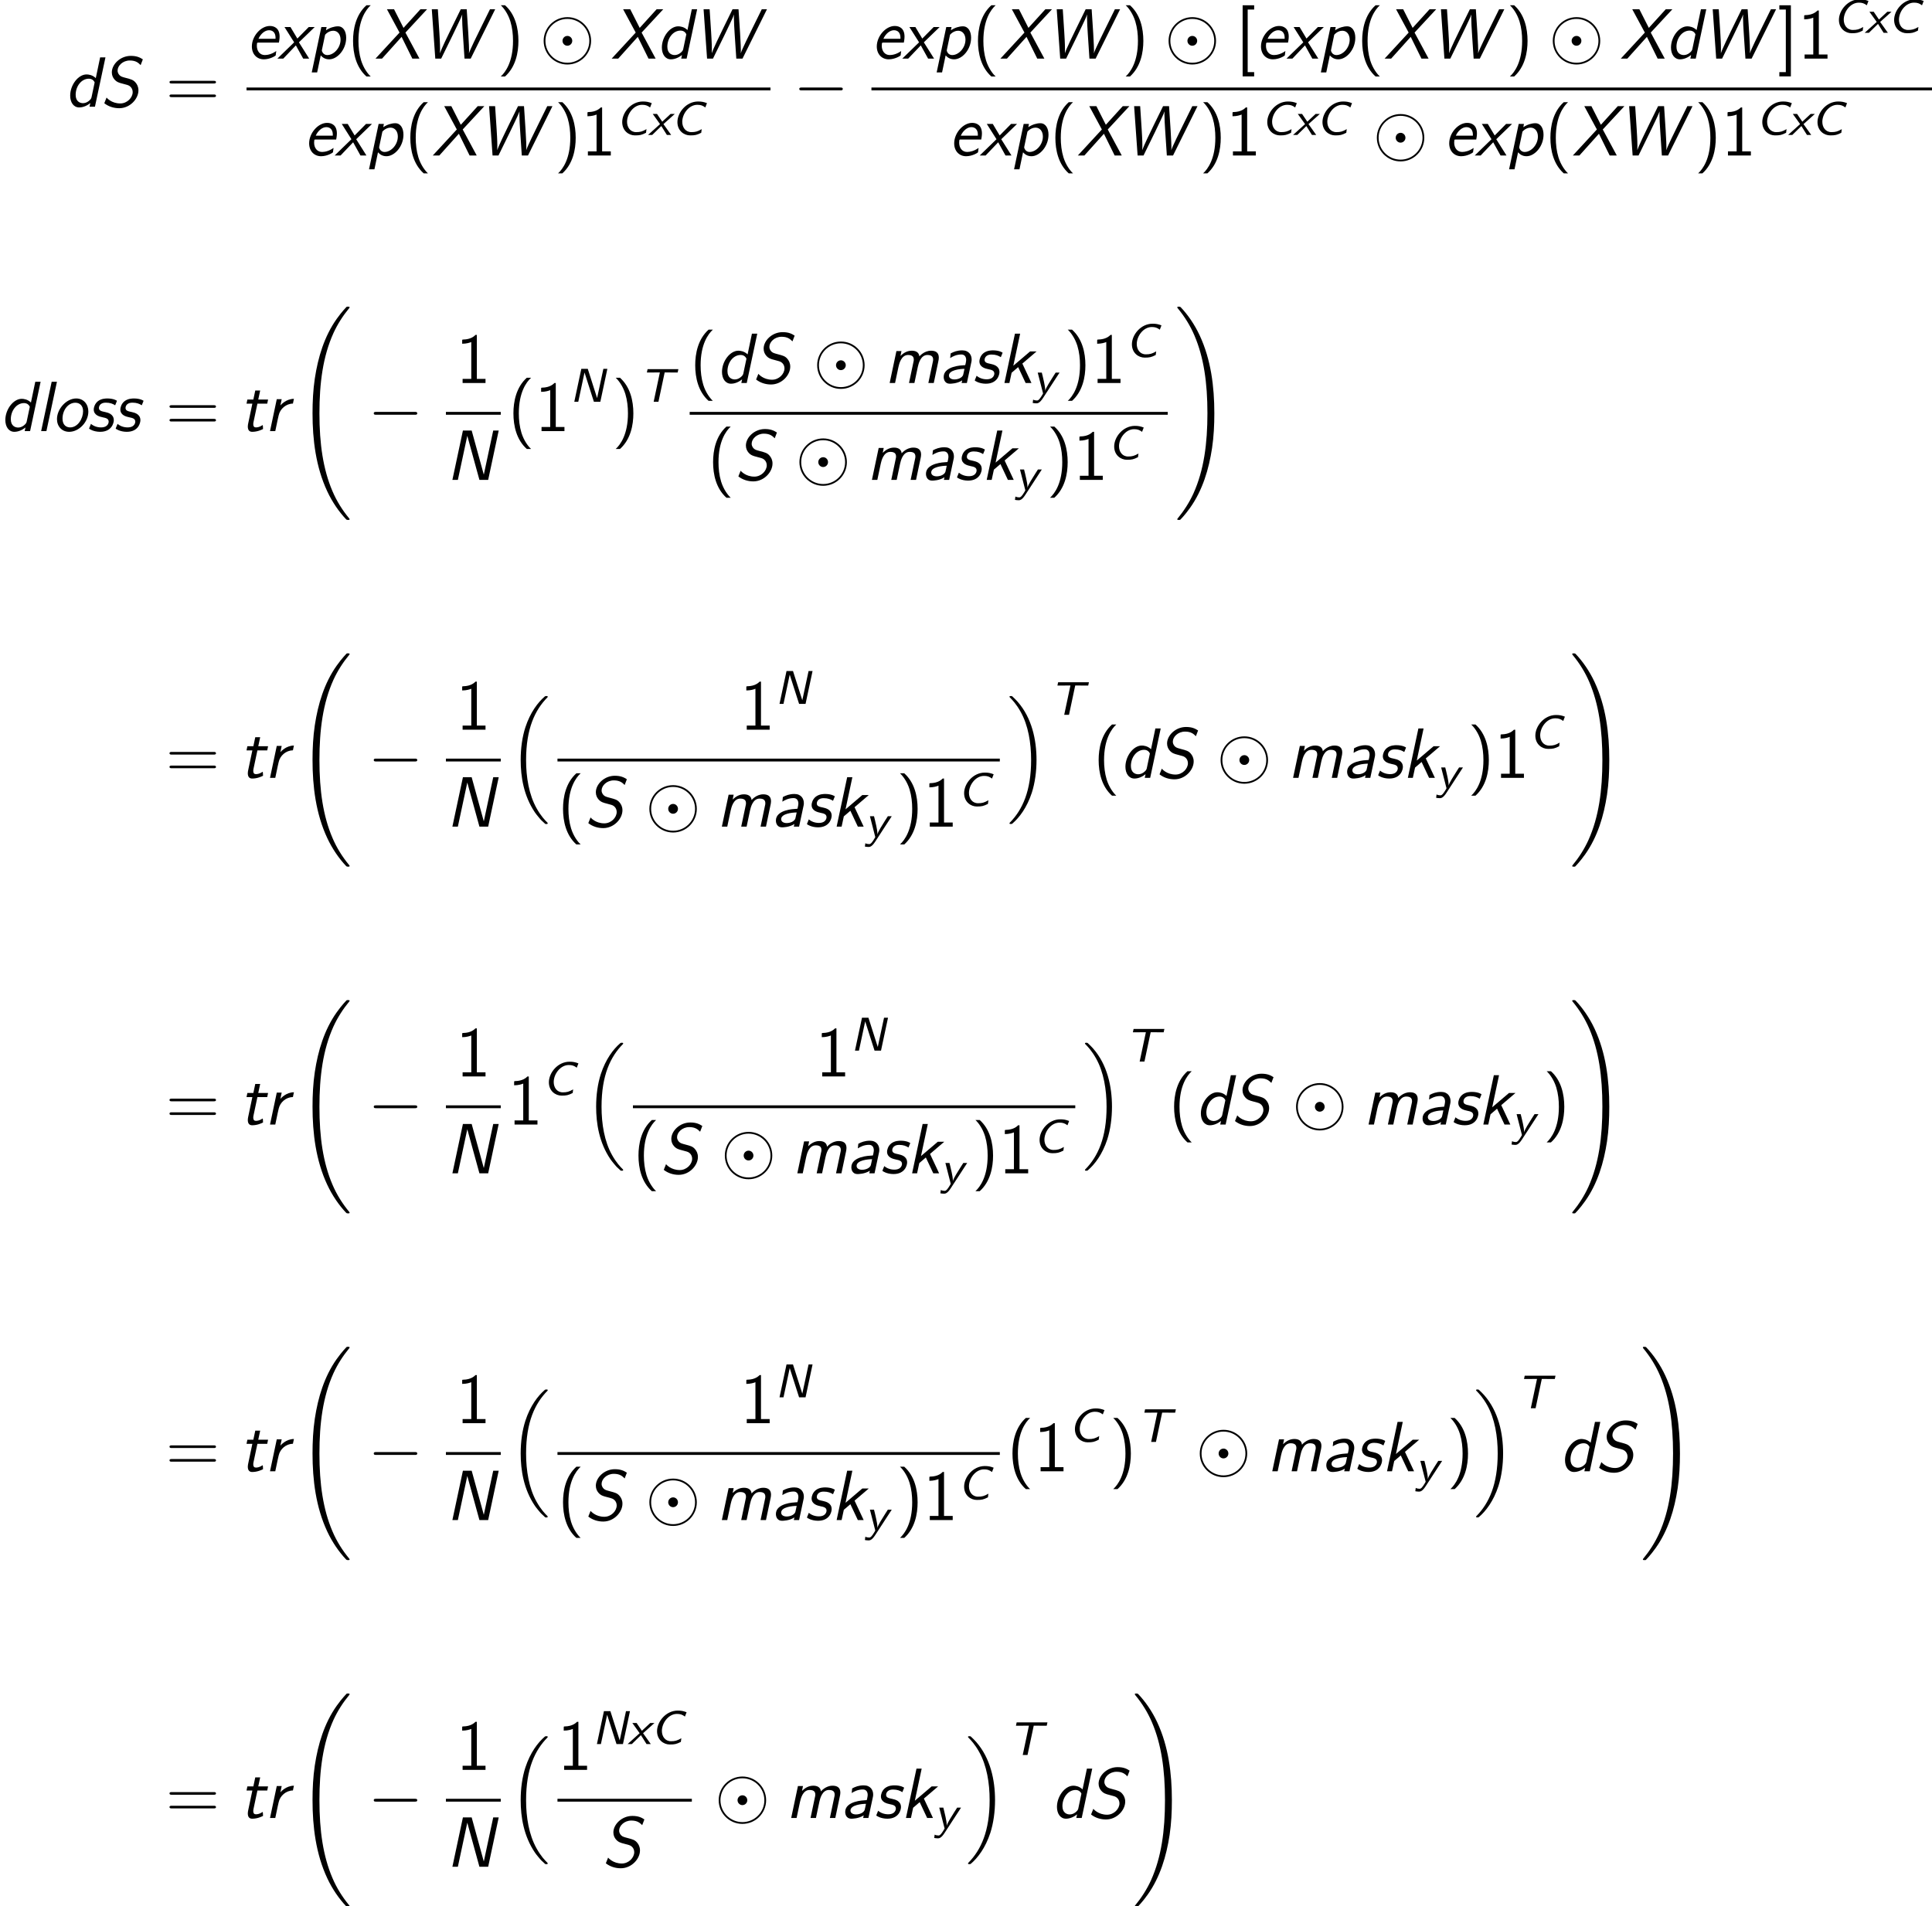 <?xml version='1.0' encoding='UTF-8'?>
<!-- This file was generated by dvisvgm 1.15.1 -->
<svg height='362.059pt' version='1.1' viewBox='-0.239 -0.228 366.881 362.059' width='366.881pt' xmlns='http://www.w3.org/2000/svg' xmlns:xlink='http://www.w3.org/1999/xlink'>
<defs>
<path d='M6.025 -5.348C5.483 -5.555 5.109 -5.627 4.535 -5.627C2.55 -5.627 1.06 -3.77 1.06 -2.168C1.06 -0.701 2.168 0.072 3.196 0.072C4.025 0.072 4.312 0.008 5.061 -0.367L5.141 -0.98C4.439 -0.566 4.065 -0.478 3.395 -0.478C2.415 -0.478 1.873 -1.291 1.873 -2.208C1.873 -3.547 2.981 -5.069 4.399 -5.069C4.949 -5.069 5.292 -4.965 5.746 -4.623L6.025 -5.348Z' id='g0-67'/>
<path d='M6.352 -5.531H5.683L4.631 -0.63H4.623L3.061 -5.531H1.977L0.797 0H1.466L2.511 -4.902H2.519L4.089 0H5.173L6.352 -5.531Z' id='g0-78'/>
<path d='M4.336 -4.926H5.085C5.181 -4.926 5.276 -4.918 5.372 -4.918H6.52L6.639 -5.475H1.466L1.347 -4.918H2.503C2.598 -4.918 2.694 -4.926 2.79 -4.926H3.531L2.487 0H3.292L4.336 -4.926Z' id='g0-84'/>
<path d='M2.598 -1.825L4.511 -3.539H3.802L2.399 -2.232L1.514 -3.539H0.797L2.024 -1.825L0 0H0.709L2.24 -1.498L3.18 0H3.897L2.598 -1.825Z' id='g0-120'/>
<path d='M4.535 -3.539H3.881L3.411 -2.805C2.957 -2.088 2.271 -1.012 2.12 -0.502C2.12 -0.502 2.112 -0.502 2.112 -0.502C2.112 -0.518 2.12 -0.606 2.12 -0.669C2.12 -0.98 2.024 -1.514 1.929 -1.953C1.777 -2.702 1.61 -3.284 1.554 -3.539H0.869L1.745 -0.12L1.761 -0.016C1.761 0.032 1.403 0.566 1.339 0.669C1.012 1.148 0.845 1.148 0.725 1.148C0.59 1.148 0.311 1.116 0.096 1.004L0.024 1.562C0.096 1.578 0.359 1.626 0.614 1.626C0.829 1.626 1.18 1.626 1.761 0.725L4.535 -3.539Z' id='g0-121'/>
<path d='M3.18 -8.966C1.387 -7.364 0.933 -4.937 0.933 -2.989C0.933 -0.885 1.447 1.459 3.18 3.001H3.897C3.431 2.57 2.702 1.638 2.283 0.287C1.961 -0.777 1.841 -1.889 1.841 -2.977C1.841 -6.504 3.096 -8.225 3.897 -8.966H3.18Z' id='g4-40'/>
<path d='M1.363 3.001C3.156 1.399 3.61 -1.028 3.61 -2.977C3.61 -5.081 3.096 -7.424 1.363 -8.966H0.646C1.112 -8.536 1.841 -7.603 2.26 -6.253C2.582 -5.189 2.702 -4.077 2.702 -2.989C2.702 0.538 1.447 2.26 0.646 3.001H1.363Z' id='g4-41'/>
<path d='M3.515 -8.082H3.288C3.096 -7.89 2.523 -7.329 1.231 -7.305C1.064 -7.305 1.052 -7.293 1.052 -7.077V-6.599C1.781 -6.599 2.331 -6.779 2.582 -6.886V-0.693H1.124V0H4.973V-0.693H3.515V-8.082Z' id='g4-49'/>
<path d='M8.07 -3.909C8.237 -3.909 8.452 -3.909 8.452 -4.125C8.452 -4.352 8.249 -4.352 8.07 -4.352H1.028C0.861 -4.352 0.646 -4.352 0.646 -4.136C0.646 -3.909 0.849 -3.909 1.028 -3.909H8.07ZM8.07 -1.614C8.237 -1.614 8.452 -1.614 8.452 -1.829C8.452 -2.056 8.249 -2.056 8.07 -2.056H1.028C0.861 -2.056 0.646 -2.056 0.646 -1.841C0.646 -1.614 0.849 -1.614 1.028 -1.614H8.07Z' id='g4-61'/>
<path d='M3.12 2.989V2.271H2.032V-8.249H3.12V-8.966H1.184V2.989H3.12Z' id='g4-91'/>
<path d='M2.188 -8.966H0.251V-8.249H1.339V2.271H0.251V2.989H2.188V-8.966Z' id='g4-93'/>
<path d='M8.871 -8.297H7.95L6.372 -0.909H6.36L4.328 -8.297H2.857L1.088 0H2.008L3.587 -7.388H3.599L5.631 0H7.101L8.871 -8.297Z' id='g1-78'/>
<path d='M7.125 -7.962C6.635 -8.285 6.085 -8.548 5.105 -8.548C3.324 -8.548 1.913 -7.125 1.913 -5.774C1.913 -5.248 2.116 -4.878 2.331 -4.615C2.726 -4.136 3.168 -4.017 3.694 -3.885C3.802 -3.85 4.423 -3.682 4.519 -3.658C5.057 -3.503 5.416 -3.037 5.416 -2.451C5.416 -1.542 4.507 -0.55 3.335 -0.55C1.853 -0.55 1.076 -1.482 1.028 -1.542L0.646 -0.586C1.363 -0.024 2.248 0.251 3.156 0.251C4.961 0.251 6.384 -1.315 6.384 -2.75C6.384 -3.347 6.157 -3.778 5.87 -4.101C5.499 -4.519 5.129 -4.615 4.316 -4.83C3.694 -4.997 3.467 -5.057 3.252 -5.26C3.156 -5.356 2.881 -5.619 2.881 -6.085C2.881 -6.874 3.73 -7.771 4.937 -7.771C5.978 -7.771 6.396 -7.352 6.755 -6.994L7.125 -7.962Z' id='g1-83'/>
<path d='M12.577 -8.297H11.704L10.09 -5.021C9.636 -4.113 8.381 -1.554 8.177 -0.921H8.165C8.189 -1.1 8.189 -1.399 8.189 -1.411C8.189 -1.65 8.165 -2.546 8.058 -4.268L7.795 -8.297H6.791L5.189 -5.033C4.734 -4.101 3.551 -1.686 3.312 -0.933L3.3 -0.944C3.312 -1.052 3.312 -1.327 3.312 -1.626C3.312 -2.594 3.228 -3.826 3.192 -4.447L2.941 -8.297H1.925L2.511 0H3.503L5.428 -3.933L6.253 -5.655C6.456 -6.073 6.898 -7.006 7.042 -7.424C7.042 -7.424 7.018 -7.113 7.018 -6.958C7.018 -6.169 7.089 -5.081 7.149 -4.148L7.424 0H8.464L12.577 -8.297Z' id='g1-87'/>
<path d='M5.2 -4.376L8.835 -8.297H7.723L4.878 -5.165L3.288 -8.297H2.092L4.208 -4.376L0.167 0H1.267L4.555 -3.658L6.36 0H7.556L5.2 -4.376Z' id='g1-88'/>
<path d='M5.44 -3.575C5.464 -3.706 5.475 -3.742 5.475 -3.969C5.475 -4.663 5.045 -5.487 3.897 -5.487C3.049 -5.487 2.439 -5.236 1.949 -4.973L1.865 -4.196C2.283 -4.459 2.905 -4.794 3.754 -4.794C4.304 -4.794 4.555 -4.388 4.555 -3.873C4.555 -3.646 4.423 -3.025 4.388 -3.001C4.364 -2.989 4.34 -2.989 4.053 -2.977C3.873 -2.965 0.777 -2.869 0.777 -1.016C0.777 -0.873 0.801 0.12 1.829 0.12C1.937 0.12 3.037 0.12 3.885 -0.442L3.79 0H4.674L5.44 -3.575ZM4.268 -2.379C4.196 -2.032 4.077 -1.435 4.041 -1.339C3.85 -0.861 3.18 -0.598 2.582 -0.598C2.128 -0.598 1.662 -0.789 1.662 -1.255C1.662 -2.2 3.587 -2.379 4.268 -2.379Z' id='g1-97'/>
<path d='M6.826 -8.297H5.93L5.2 -4.806C4.639 -5.356 3.957 -5.428 3.646 -5.428C2.248 -5.428 0.897 -3.658 0.897 -1.865C0.897 -0.741 1.459 0.12 2.415 0.12C3.096 0.12 3.778 -0.203 4.28 -0.61L4.148 0H5.057L6.826 -8.297ZM4.483 -1.59C4.435 -1.387 4.34 -1.207 3.969 -0.921C3.694 -0.717 3.371 -0.598 3.049 -0.598C2.582 -0.598 1.817 -0.849 1.817 -1.997C1.817 -3.419 2.762 -4.71 4.041 -4.71C4.663 -4.71 4.926 -4.28 5.009 -4.089L4.483 -1.59Z' id='g1-100'/>
<path d='M5.44 -2.69C5.464 -2.798 5.559 -3.288 5.559 -3.694C5.559 -5.093 4.698 -5.487 3.921 -5.487C2.391 -5.487 0.897 -3.766 0.897 -2.044C0.897 -0.741 1.745 0.12 2.905 0.12C3.957 0.12 4.866 -0.466 4.902 -0.538C4.914 -0.586 4.973 -1.028 4.997 -1.279C4.28 -0.753 3.551 -0.598 3.072 -0.598C2.224 -0.598 1.734 -1.303 1.734 -2.152C1.734 -2.224 1.734 -2.343 1.757 -2.534C1.793 -2.678 1.805 -2.69 2.008 -2.69H5.44ZM2.008 -3.335C2.391 -4.196 3.108 -4.77 3.778 -4.77C4.328 -4.77 4.878 -4.459 4.878 -3.479C4.878 -3.419 4.878 -3.383 4.866 -3.335H2.008Z' id='g1-101'/>
<path d='M3.945 -3.264L6.336 -5.308H5.248L2.427 -2.905L3.575 -8.297H2.702L0.933 0H1.769L2.14 -1.722L3.24 -2.666L4.495 0H5.475L3.945 -3.264Z' id='g1-107'/>
<path d='M3.587 -8.297H2.702L0.933 0H1.817L3.587 -8.297Z' id='g1-108'/>
<path d='M9.098 -3.634C9.134 -3.802 9.182 -4.029 9.182 -4.268C9.182 -5.165 8.584 -5.428 7.878 -5.428C6.695 -5.428 5.93 -4.483 5.918 -4.471C5.834 -5.224 5.236 -5.428 4.627 -5.428C3.862 -5.428 3.24 -5.045 2.738 -4.555L2.905 -5.368H2.056L0.921 0H1.829L2.403 -2.714C2.511 -3.168 2.833 -4.71 4.017 -4.71C4.842 -4.71 4.973 -4.292 4.973 -3.933C4.973 -3.79 4.961 -3.706 4.937 -3.622L4.172 0H5.081L5.655 -2.714C5.762 -3.168 6.085 -4.71 7.269 -4.71C8.094 -4.71 8.225 -4.292 8.225 -3.933C8.225 -3.79 8.213 -3.706 8.189 -3.622L7.424 0H8.333L9.098 -3.634Z' id='g1-109'/>
<path d='M6.121 -3.288C6.121 -4.519 5.32 -5.487 4.089 -5.487C2.403 -5.487 0.849 -3.706 0.849 -2.02C0.849 -0.789 1.674 0.12 2.905 0.12C4.519 0.12 6.121 -1.494 6.121 -3.288ZM3.061 -0.622C2.499 -0.622 1.781 -0.944 1.781 -2.092C1.781 -3.551 2.738 -4.77 3.933 -4.77C4.674 -4.77 5.236 -4.28 5.236 -3.347C5.236 -2.152 4.388 -0.622 3.061 -0.622Z' id='g1-111'/>
<path d='M1.949 -0.538C2.212 -0.263 2.618 0.12 3.371 0.12C4.746 0.12 6.229 -1.53 6.229 -3.503C6.229 -4.555 5.762 -5.428 4.854 -5.428C4.244 -5.428 3.491 -5.212 2.833 -4.758L2.941 -5.308H2.056L0.442 2.319H1.351L1.949 -0.538ZM2.69 -4.017C3.156 -4.531 3.694 -4.686 4.053 -4.686C4.806 -4.686 5.284 -4.053 5.284 -3.192C5.284 -1.793 4.136 -0.598 3.072 -0.598C2.929 -0.598 2.69 -0.61 2.451 -0.813C2.26 -0.968 2.14 -1.279 2.14 -1.351C2.14 -1.387 2.152 -1.459 2.164 -1.518L2.69 -4.017Z' id='g1-112'/>
<path d='M4.949 -5.428C3.61 -5.404 2.786 -4.435 2.678 -4.316L2.893 -5.368H2.068L0.933 0H1.817L2.224 -1.937L2.391 -2.666C2.63 -3.742 3.61 -4.603 4.782 -4.627L4.949 -5.428Z' id='g1-114'/>
<path d='M5.045 -4.949C5.057 -4.985 5.093 -5.057 5.093 -5.093C5.093 -5.117 4.543 -5.487 3.491 -5.487C3.24 -5.487 2.487 -5.487 1.889 -5.021C1.339 -4.579 1.196 -3.921 1.196 -3.646C1.196 -2.642 2.212 -2.427 2.702 -2.319C3.216 -2.212 3.706 -2.116 3.706 -1.578C3.706 -1.566 3.706 -0.622 2.415 -0.622C1.722 -0.622 1.124 -0.873 0.729 -1.219L0.466 -0.574C0.454 -0.538 0.418 -0.466 0.418 -0.418C0.418 -0.383 1.148 0.12 2.271 0.12C4.232 0.12 4.567 -1.387 4.567 -1.829C4.567 -2.893 3.539 -3.108 3.12 -3.204C2.475 -3.335 2.068 -3.431 2.068 -3.897C2.068 -3.933 2.068 -4.782 3.24 -4.782C3.945 -4.782 4.411 -4.591 4.794 -4.34L5.045 -4.949Z' id='g1-115'/>
<path d='M3.025 -4.615H4.674L4.818 -5.308H3.168L3.491 -6.826H2.666L2.343 -5.308H1.339L1.196 -4.615H2.176L1.482 -1.315C1.459 -1.196 1.411 -0.992 1.411 -0.777C1.411 -0.108 1.722 0.12 2.152 0.12C3.013 0.12 3.706 -0.215 3.969 -0.347C3.957 -0.705 3.945 -1.016 3.921 -1.016C3.909 -1.016 3.897 -1.016 3.826 -0.968C3.383 -0.669 3.001 -0.622 2.774 -0.622C2.523 -0.622 2.331 -0.741 2.331 -1.172C2.331 -1.255 2.331 -1.339 2.367 -1.506L3.025 -4.615Z' id='g1-116'/>
<path d='M3.622 -2.738L6.276 -5.308H5.272L3.359 -3.371L2.2 -5.308H1.196L2.821 -2.738L0 0H0.992L3.108 -2.224L4.34 0H5.344L3.622 -2.738Z' id='g1-120'/>
<path d='M6.157 20.898C6.181 20.91 6.288 21.029 6.3 21.029H6.563C6.599 21.029 6.695 21.017 6.695 20.91C6.695 20.862 6.671 20.838 6.647 20.802C6.217 20.372 5.571 19.714 4.83 18.399C3.539 16.104 3.061 13.151 3.061 10.281C3.061 4.973 4.567 1.853 6.659 -0.263C6.695 -0.299 6.695 -0.335 6.695 -0.359C6.695 -0.478 6.611 -0.478 6.468 -0.478C6.312 -0.478 6.288 -0.478 6.181 -0.383C5.045 0.598 3.766 2.26 2.941 4.782C2.427 6.36 2.152 8.285 2.152 10.27C2.152 13.103 2.666 16.307 4.543 19.08C4.866 19.547 5.308 20.037 5.308 20.049C5.428 20.192 5.595 20.384 5.691 20.467L6.157 20.898Z' id='g2-16'/>
<path d='M4.973 10.27C4.973 6.838 4.172 3.192 1.817 0.502C1.65 0.311 1.207 -0.155 0.921 -0.406C0.837 -0.478 0.813 -0.478 0.658 -0.478C0.538 -0.478 0.43 -0.478 0.43 -0.359C0.43 -0.311 0.478 -0.263 0.502 -0.239C0.909 0.179 1.554 0.837 2.295 2.152C3.587 4.447 4.065 7.4 4.065 10.27C4.065 15.458 2.63 18.626 0.478 20.814C0.454 20.838 0.43 20.874 0.43 20.91C0.43 21.029 0.538 21.029 0.658 21.029C0.813 21.029 0.837 21.029 0.944 20.933C2.08 19.953 3.359 18.291 4.184 15.769C4.71 14.131 4.973 12.194 4.973 10.27Z' id='g2-17'/>
<path d='M9.05 35.256C9.05 35.22 9.05 35.196 8.978 35.112C7.831 33.725 6.874 32.195 6.169 30.534C4.603 26.875 3.981 22.595 3.981 17.454C3.981 12.362 4.567 7.89 6.336 3.969C7.03 2.451 7.938 1.04 9.002 -0.251C9.026 -0.287 9.05 -0.311 9.05 -0.359C9.05 -0.478 8.966 -0.478 8.787 -0.478S8.584 -0.478 8.56 -0.454C8.548 -0.442 7.807 0.275 6.874 1.59C4.794 4.531 3.742 8.046 3.204 11.608C2.917 13.533 2.821 15.494 2.821 17.443C2.821 21.914 3.383 26.481 5.296 30.569C6.145 32.387 7.281 34.024 8.464 35.268C8.572 35.363 8.584 35.375 8.787 35.375C8.966 35.375 9.05 35.375 9.05 35.256Z' id='g2-32'/>
<path d='M6.635 17.454C6.635 12.983 6.073 8.416 4.16 4.328C3.312 2.511 2.176 0.873 0.992 -0.371C0.885 -0.466 0.873 -0.478 0.669 -0.478C0.502 -0.478 0.406 -0.478 0.406 -0.359C0.406 -0.311 0.454 -0.251 0.478 -0.215C1.626 1.172 2.582 2.702 3.288 4.364C4.854 8.022 5.475 12.302 5.475 17.443C5.475 22.535 4.89 27.007 3.12 30.928C2.427 32.446 1.518 33.857 0.454 35.148C0.442 35.172 0.406 35.22 0.406 35.256C0.406 35.375 0.502 35.375 0.669 35.375C0.849 35.375 0.873 35.375 0.897 35.351C0.909 35.34 1.65 34.622 2.582 33.307C4.663 30.366 5.715 26.851 6.253 23.289C6.539 21.364 6.635 19.403 6.635 17.454Z' id='g2-33'/>
<path d='M7.878 -2.75C8.082 -2.75 8.297 -2.75 8.297 -2.989S8.082 -3.228 7.878 -3.228H1.411C1.207 -3.228 0.992 -3.228 0.992 -2.989S1.207 -2.75 1.411 -2.75H7.878Z' id='g3-0'/>
<path d='M8.632 -2.989C8.632 -5.189 6.838 -6.97 4.651 -6.97C2.427 -6.97 0.658 -5.165 0.658 -2.989C0.658 -0.789 2.451 0.992 4.639 0.992C6.862 0.992 8.632 -0.813 8.632 -2.989ZM4.651 0.693C2.594 0.693 0.956 -0.968 0.956 -2.989C0.956 -5.045 2.63 -6.671 4.639 -6.671C6.695 -6.671 8.333 -5.009 8.333 -2.989C8.333 -0.933 6.659 0.693 4.651 0.693ZM5.464 -2.989C5.464 -3.443 5.093 -3.814 4.651 -3.814C4.172 -3.814 3.826 -3.419 3.826 -2.989C3.826 -2.534 4.196 -2.164 4.639 -2.164C5.117 -2.164 5.464 -2.558 5.464 -2.989Z' id='g3-12'/>
</defs>
<g id='page1' transform='matrix(1.13 0 0 1.13 -63.986 -61.044)'>
<use x='67.311' xlink:href='#g1-100' y='71.759'/>
<use x='73.294' xlink:href='#g1-83' y='71.759'/>
<use x='84.255' xlink:href='#g4-61' y='71.759'/>
<use x='97.842' xlink:href='#g1-101' y='63.672'/>
<use x='103.025' xlink:href='#g1-120' y='63.672'/>
<use x='108.36' xlink:href='#g1-112' y='63.672'/>
<use x='114.811' xlink:href='#g4-40' y='63.672'/>
<use x='119.346' xlink:href='#g1-88' y='63.672'/>
<use x='127.052' xlink:href='#g1-87' y='63.672'/>
<use x='139.925' xlink:href='#g4-41' y='63.672'/>
<use x='147.117' xlink:href='#g3-12' y='63.672'/>
<use x='159.037' xlink:href='#g1-88' y='63.672'/>
<use x='166.743' xlink:href='#g1-100' y='63.672'/>
<use x='172.726' xlink:href='#g1-87' y='63.672'/>
<rect height='0.478' width='88.05' x='97.842' y='68.531'/>
<use x='107.467' xlink:href='#g1-101' y='79.96'/>
<use x='112.65' xlink:href='#g1-120' y='79.96'/>
<use x='117.985' xlink:href='#g1-112' y='79.96'/>
<use x='124.436' xlink:href='#g4-40' y='79.96'/>
<use x='128.971' xlink:href='#g1-88' y='79.96'/>
<use x='136.677' xlink:href='#g1-87' y='79.96'/>
<use x='149.55' xlink:href='#g4-41' y='79.96'/>
<use x='154.085' xlink:href='#g4-49' y='79.96'/>
<use x='159.916' xlink:href='#g0-67' y='76.506'/>
<use x='165.307' xlink:href='#g0-120' y='76.506'/>
<use x='169.194' xlink:href='#g0-67' y='76.506'/>
<use x='189.744' xlink:href='#g3-0' y='71.759'/>
<use x='202.86' xlink:href='#g1-101' y='63.672'/>
<use x='208.043' xlink:href='#g1-120' y='63.672'/>
<use x='213.378' xlink:href='#g1-112' y='63.672'/>
<use x='219.829' xlink:href='#g4-40' y='63.672'/>
<use x='224.364' xlink:href='#g1-88' y='63.672'/>
<use x='232.07' xlink:href='#g1-87' y='63.672'/>
<use x='244.943' xlink:href='#g4-41' y='63.672'/>
<use x='252.135' xlink:href='#g3-12' y='63.672'/>
<use x='264.055' xlink:href='#g4-91' y='63.672'/>
<use x='267.426' xlink:href='#g1-101' y='63.672'/>
<use x='272.609' xlink:href='#g1-120' y='63.672'/>
<use x='277.944' xlink:href='#g1-112' y='63.672'/>
<use x='284.395' xlink:href='#g4-40' y='63.672'/>
<use x='288.93' xlink:href='#g1-88' y='63.672'/>
<use x='296.636' xlink:href='#g1-87' y='63.672'/>
<use x='309.509' xlink:href='#g4-41' y='63.672'/>
<use x='316.701' xlink:href='#g3-12' y='63.672'/>
<use x='328.621' xlink:href='#g1-88' y='63.672'/>
<use x='336.327' xlink:href='#g1-100' y='63.672'/>
<use x='342.31' xlink:href='#g1-87' y='63.672'/>
<use x='355.183' xlink:href='#g4-93' y='63.672'/>
<use x='358.553' xlink:href='#g4-49' y='63.672'/>
<use x='364.384' xlink:href='#g0-67' y='59.333'/>
<use x='369.774' xlink:href='#g0-120' y='59.333'/>
<use x='373.662' xlink:href='#g0-67' y='59.333'/>
<rect height='0.478' width='178.227' x='202.86' y='68.531'/>
<use x='215.868' xlink:href='#g1-101' y='79.96'/>
<use x='221.051' xlink:href='#g1-120' y='79.96'/>
<use x='226.386' xlink:href='#g1-112' y='79.96'/>
<use x='232.837' xlink:href='#g4-40' y='79.96'/>
<use x='237.373' xlink:href='#g1-88' y='79.96'/>
<use x='245.078' xlink:href='#g1-87' y='79.96'/>
<use x='257.951' xlink:href='#g4-41' y='79.96'/>
<use x='262.486' xlink:href='#g4-49' y='79.96'/>
<use x='268.318' xlink:href='#g0-67' y='76.506'/>
<use x='273.708' xlink:href='#g0-120' y='76.506'/>
<use x='277.595' xlink:href='#g0-67' y='76.506'/>
<use x='287.136' xlink:href='#g3-12' y='79.96'/>
<use x='299.057' xlink:href='#g1-101' y='79.96'/>
<use x='304.24' xlink:href='#g1-120' y='79.96'/>
<use x='309.575' xlink:href='#g1-112' y='79.96'/>
<use x='316.026' xlink:href='#g4-40' y='79.96'/>
<use x='320.561' xlink:href='#g1-88' y='79.96'/>
<use x='328.267' xlink:href='#g1-87' y='79.96'/>
<use x='341.14' xlink:href='#g4-41' y='79.96'/>
<use x='345.675' xlink:href='#g4-49' y='79.96'/>
<use x='351.506' xlink:href='#g0-67' y='76.506'/>
<use x='356.897' xlink:href='#g0-120' y='76.506'/>
<use x='360.784' xlink:href='#g0-67' y='76.506'/>
<use x='56.413' xlink:href='#g1-100' y='126.286'/>
<use x='62.396' xlink:href='#g1-108' y='126.286'/>
<use x='65.139' xlink:href='#g1-111' y='126.286'/>
<use x='70.97' xlink:href='#g1-115' y='126.286'/>
<use x='75.441' xlink:href='#g1-115' y='126.286'/>
<use x='84.255' xlink:href='#g4-61' y='126.286'/>
<use x='96.646' xlink:href='#g1-116' y='126.286'/>
<use x='100.857' xlink:href='#g1-114' y='126.286'/>
<use x='106.113' xlink:href='#g2-32' y='105.843'/>
<use x='118.234' xlink:href='#g3-0' y='126.286'/>
<use x='133.031' xlink:href='#g4-49' y='118.199'/>
<rect height='0.478' width='9.216' x='131.35' y='123.058'/>
<use x='131.35' xlink:href='#g1-78' y='134.487'/>
<use x='141.761' xlink:href='#g4-40' y='126.286'/>
<use x='146.296' xlink:href='#g4-49' y='126.286'/>
<use x='152.128' xlink:href='#g0-78' y='121.35'/>
<use x='159.24' xlink:href='#g4-41' y='126.286'/>
<use x='163.775' xlink:href='#g0-84' y='121.35'/>
<use x='172.312' xlink:href='#g4-40' y='118.199'/>
<use x='176.847' xlink:href='#g1-100' y='118.199'/>
<use x='182.83' xlink:href='#g1-83' y='118.199'/>
<use x='193.08' xlink:href='#g3-12' y='118.199'/>
<use x='205' xlink:href='#g1-109' y='118.199'/>
<use x='214.223' xlink:href='#g1-97' y='118.199'/>
<use x='219.806' xlink:href='#g1-115' y='118.199'/>
<use x='224.276' xlink:href='#g1-107' y='118.199'/>
<use x='229.935' xlink:href='#g0-121' y='119.992'/>
<use x='235.206' xlink:href='#g4-41' y='118.199'/>
<use x='239.741' xlink:href='#g4-49' y='118.199'/>
<use x='245.572' xlink:href='#g0-67' y='113.86'/>
<rect height='0.478' width='80.341' x='172.312' y='123.058'/>
<use x='175.315' xlink:href='#g4-40' y='134.487'/>
<use x='179.85' xlink:href='#g1-83' y='134.487'/>
<use x='190.1' xlink:href='#g3-12' y='134.487'/>
<use x='202.02' xlink:href='#g1-109' y='134.487'/>
<use x='211.243' xlink:href='#g1-97' y='134.487'/>
<use x='216.826' xlink:href='#g1-115' y='134.487'/>
<use x='221.296' xlink:href='#g1-107' y='134.487'/>
<use x='226.955' xlink:href='#g0-121' y='136.28'/>
<use x='232.226' xlink:href='#g4-41' y='134.487'/>
<use x='236.761' xlink:href='#g4-49' y='134.487'/>
<use x='242.592' xlink:href='#g0-67' y='131.033'/>
<use x='253.848' xlink:href='#g2-33' y='105.843'/>
<use x='84.255' xlink:href='#g4-61' y='184.568'/>
<use x='96.646' xlink:href='#g1-116' y='184.568'/>
<use x='100.857' xlink:href='#g1-114' y='184.568'/>
<use x='106.113' xlink:href='#g2-32' y='164.125'/>
<use x='118.234' xlink:href='#g3-0' y='184.568'/>
<use x='133.031' xlink:href='#g4-49' y='176.48'/>
<rect height='0.478' width='9.216' x='131.35' y='181.34'/>
<use x='131.35' xlink:href='#g1-78' y='192.769'/>
<use x='141.761' xlink:href='#g2-16' y='171.298'/>
<use x='180.782' xlink:href='#g4-49' y='176.48'/>
<use x='186.613' xlink:href='#g0-78' y='172.142'/>
<rect height='0.478' width='74.336' x='150.097' y='181.34'/>
<use x='150.097' xlink:href='#g4-40' y='192.769'/>
<use x='154.632' xlink:href='#g1-83' y='192.769'/>
<use x='164.882' xlink:href='#g3-12' y='192.769'/>
<use x='176.802' xlink:href='#g1-109' y='192.769'/>
<use x='186.025' xlink:href='#g1-97' y='192.769'/>
<use x='191.608' xlink:href='#g1-115' y='192.769'/>
<use x='196.078' xlink:href='#g1-107' y='192.769'/>
<use x='201.737' xlink:href='#g0-121' y='194.562'/>
<use x='207.008' xlink:href='#g4-41' y='192.769'/>
<use x='211.543' xlink:href='#g4-49' y='192.769'/>
<use x='217.374' xlink:href='#g0-67' y='189.315'/>
<use x='225.628' xlink:href='#g2-17' y='171.298'/>
<use x='232.768' xlink:href='#g0-84' y='173.974'/>
<use x='240.109' xlink:href='#g4-40' y='184.568'/>
<use x='244.644' xlink:href='#g1-100' y='184.568'/>
<use x='250.627' xlink:href='#g1-83' y='184.568'/>
<use x='260.877' xlink:href='#g3-12' y='184.568'/>
<use x='272.797' xlink:href='#g1-109' y='184.568'/>
<use x='282.019' xlink:href='#g1-97' y='184.568'/>
<use x='287.602' xlink:href='#g1-115' y='184.568'/>
<use x='292.073' xlink:href='#g1-107' y='184.568'/>
<use x='297.732' xlink:href='#g0-121' y='186.361'/>
<use x='303.002' xlink:href='#g4-41' y='184.568'/>
<use x='307.538' xlink:href='#g4-49' y='184.568'/>
<use x='313.369' xlink:href='#g0-67' y='179.632'/>
<use x='320.219' xlink:href='#g2-33' y='164.125'/>
<use x='84.255' xlink:href='#g4-61' y='242.85'/>
<use x='96.646' xlink:href='#g1-116' y='242.85'/>
<use x='100.857' xlink:href='#g1-114' y='242.85'/>
<use x='106.113' xlink:href='#g2-32' y='222.406'/>
<use x='118.234' xlink:href='#g3-0' y='242.85'/>
<use x='133.031' xlink:href='#g4-49' y='234.762'/>
<rect height='0.478' width='9.216' x='131.35' y='239.622'/>
<use x='131.35' xlink:href='#g1-78' y='251.051'/>
<use x='141.761' xlink:href='#g4-49' y='242.85'/>
<use x='147.592' xlink:href='#g0-67' y='237.914'/>
<use x='154.442' xlink:href='#g2-16' y='229.58'/>
<use x='193.462' xlink:href='#g4-49' y='234.762'/>
<use x='199.294' xlink:href='#g0-78' y='230.424'/>
<rect height='0.478' width='74.336' x='162.777' y='239.622'/>
<use x='162.777' xlink:href='#g4-40' y='251.051'/>
<use x='167.313' xlink:href='#g1-83' y='251.051'/>
<use x='177.563' xlink:href='#g3-12' y='251.051'/>
<use x='189.483' xlink:href='#g1-109' y='251.051'/>
<use x='198.705' xlink:href='#g1-97' y='251.051'/>
<use x='204.288' xlink:href='#g1-115' y='251.051'/>
<use x='208.759' xlink:href='#g1-107' y='251.051'/>
<use x='214.418' xlink:href='#g0-121' y='252.844'/>
<use x='219.688' xlink:href='#g4-41' y='251.051'/>
<use x='224.224' xlink:href='#g4-49' y='251.051'/>
<use x='230.055' xlink:href='#g0-67' y='247.597'/>
<use x='238.309' xlink:href='#g2-17' y='229.58'/>
<use x='245.448' xlink:href='#g0-84' y='232.256'/>
<use x='252.789' xlink:href='#g4-40' y='242.85'/>
<use x='257.325' xlink:href='#g1-100' y='242.85'/>
<use x='263.307' xlink:href='#g1-83' y='242.85'/>
<use x='273.557' xlink:href='#g3-12' y='242.85'/>
<use x='285.478' xlink:href='#g1-109' y='242.85'/>
<use x='294.7' xlink:href='#g1-97' y='242.85'/>
<use x='300.283' xlink:href='#g1-115' y='242.85'/>
<use x='304.754' xlink:href='#g1-107' y='242.85'/>
<use x='310.412' xlink:href='#g0-121' y='244.643'/>
<use x='315.683' xlink:href='#g4-41' y='242.85'/>
<use x='320.219' xlink:href='#g2-33' y='222.406'/>
<use x='84.255' xlink:href='#g4-61' y='301.132'/>
<use x='96.646' xlink:href='#g1-116' y='301.132'/>
<use x='100.857' xlink:href='#g1-114' y='301.132'/>
<use x='106.113' xlink:href='#g2-32' y='280.688'/>
<use x='118.234' xlink:href='#g3-0' y='301.132'/>
<use x='133.031' xlink:href='#g4-49' y='293.044'/>
<rect height='0.478' width='9.216' x='131.35' y='297.904'/>
<use x='131.35' xlink:href='#g1-78' y='309.332'/>
<use x='141.761' xlink:href='#g2-16' y='287.861'/>
<use x='180.782' xlink:href='#g4-49' y='293.044'/>
<use x='186.613' xlink:href='#g0-78' y='288.705'/>
<rect height='0.478' width='74.336' x='150.097' y='297.904'/>
<use x='150.097' xlink:href='#g4-40' y='309.332'/>
<use x='154.632' xlink:href='#g1-83' y='309.332'/>
<use x='164.882' xlink:href='#g3-12' y='309.332'/>
<use x='176.802' xlink:href='#g1-109' y='309.332'/>
<use x='186.025' xlink:href='#g1-97' y='309.332'/>
<use x='191.608' xlink:href='#g1-115' y='309.332'/>
<use x='196.078' xlink:href='#g1-107' y='309.332'/>
<use x='201.737' xlink:href='#g0-121' y='311.126'/>
<use x='207.008' xlink:href='#g4-41' y='309.332'/>
<use x='211.543' xlink:href='#g4-49' y='309.332'/>
<use x='217.374' xlink:href='#g0-67' y='305.879'/>
<use x='225.628' xlink:href='#g4-40' y='301.132'/>
<use x='230.163' xlink:href='#g4-49' y='301.132'/>
<use x='235.994' xlink:href='#g0-67' y='296.195'/>
<use x='242.844' xlink:href='#g4-41' y='301.132'/>
<use x='247.379' xlink:href='#g0-84' y='296.195'/>
<use x='257.377' xlink:href='#g3-12' y='301.132'/>
<use x='269.297' xlink:href='#g1-109' y='301.132'/>
<use x='278.519' xlink:href='#g1-97' y='301.132'/>
<use x='284.102' xlink:href='#g1-115' y='301.132'/>
<use x='288.573' xlink:href='#g1-107' y='301.132'/>
<use x='294.232' xlink:href='#g0-121' y='302.925'/>
<use x='299.503' xlink:href='#g4-41' y='301.132'/>
<use x='304.038' xlink:href='#g2-17' y='287.861'/>
<use x='311.178' xlink:href='#g0-84' y='290.538'/>
<use x='318.519' xlink:href='#g1-100' y='301.132'/>
<use x='324.501' xlink:href='#g1-83' y='301.132'/>
<use x='332.095' xlink:href='#g2-33' y='280.688'/>
<use x='84.255' xlink:href='#g4-61' y='359.413'/>
<use x='96.646' xlink:href='#g1-116' y='359.413'/>
<use x='100.857' xlink:href='#g1-114' y='359.413'/>
<use x='106.113' xlink:href='#g2-32' y='338.97'/>
<use x='118.234' xlink:href='#g3-0' y='359.413'/>
<use x='133.031' xlink:href='#g4-49' y='351.326'/>
<rect height='0.478' width='9.216' x='131.35' y='356.186'/>
<use x='131.35' xlink:href='#g1-78' y='367.614'/>
<use x='141.761' xlink:href='#g2-16' y='346.143'/>
<use x='150.097' xlink:href='#g4-49' y='351.326'/>
<use x='155.928' xlink:href='#g0-78' y='346.987'/>
<use x='161.883' xlink:href='#g0-120' y='346.987'/>
<use x='165.771' xlink:href='#g0-67' y='346.987'/>
<rect height='0.478' width='22.582' x='150.097' y='356.186'/>
<use x='157.579' xlink:href='#g1-83' y='367.614'/>
<use x='176.531' xlink:href='#g3-12' y='359.413'/>
<use x='188.452' xlink:href='#g1-109' y='359.413'/>
<use x='197.674' xlink:href='#g1-97' y='359.413'/>
<use x='203.257' xlink:href='#g1-115' y='359.413'/>
<use x='207.727' xlink:href='#g1-107' y='359.413'/>
<use x='213.386' xlink:href='#g0-121' y='361.207'/>
<use x='218.657' xlink:href='#g2-17' y='346.143'/>
<use x='225.797' xlink:href='#g0-84' y='348.82'/>
<use x='233.138' xlink:href='#g1-100' y='359.413'/>
<use x='239.121' xlink:href='#g1-83' y='359.413'/>
<use x='246.714' xlink:href='#g2-33' y='338.97'/>
</g>
</svg>
